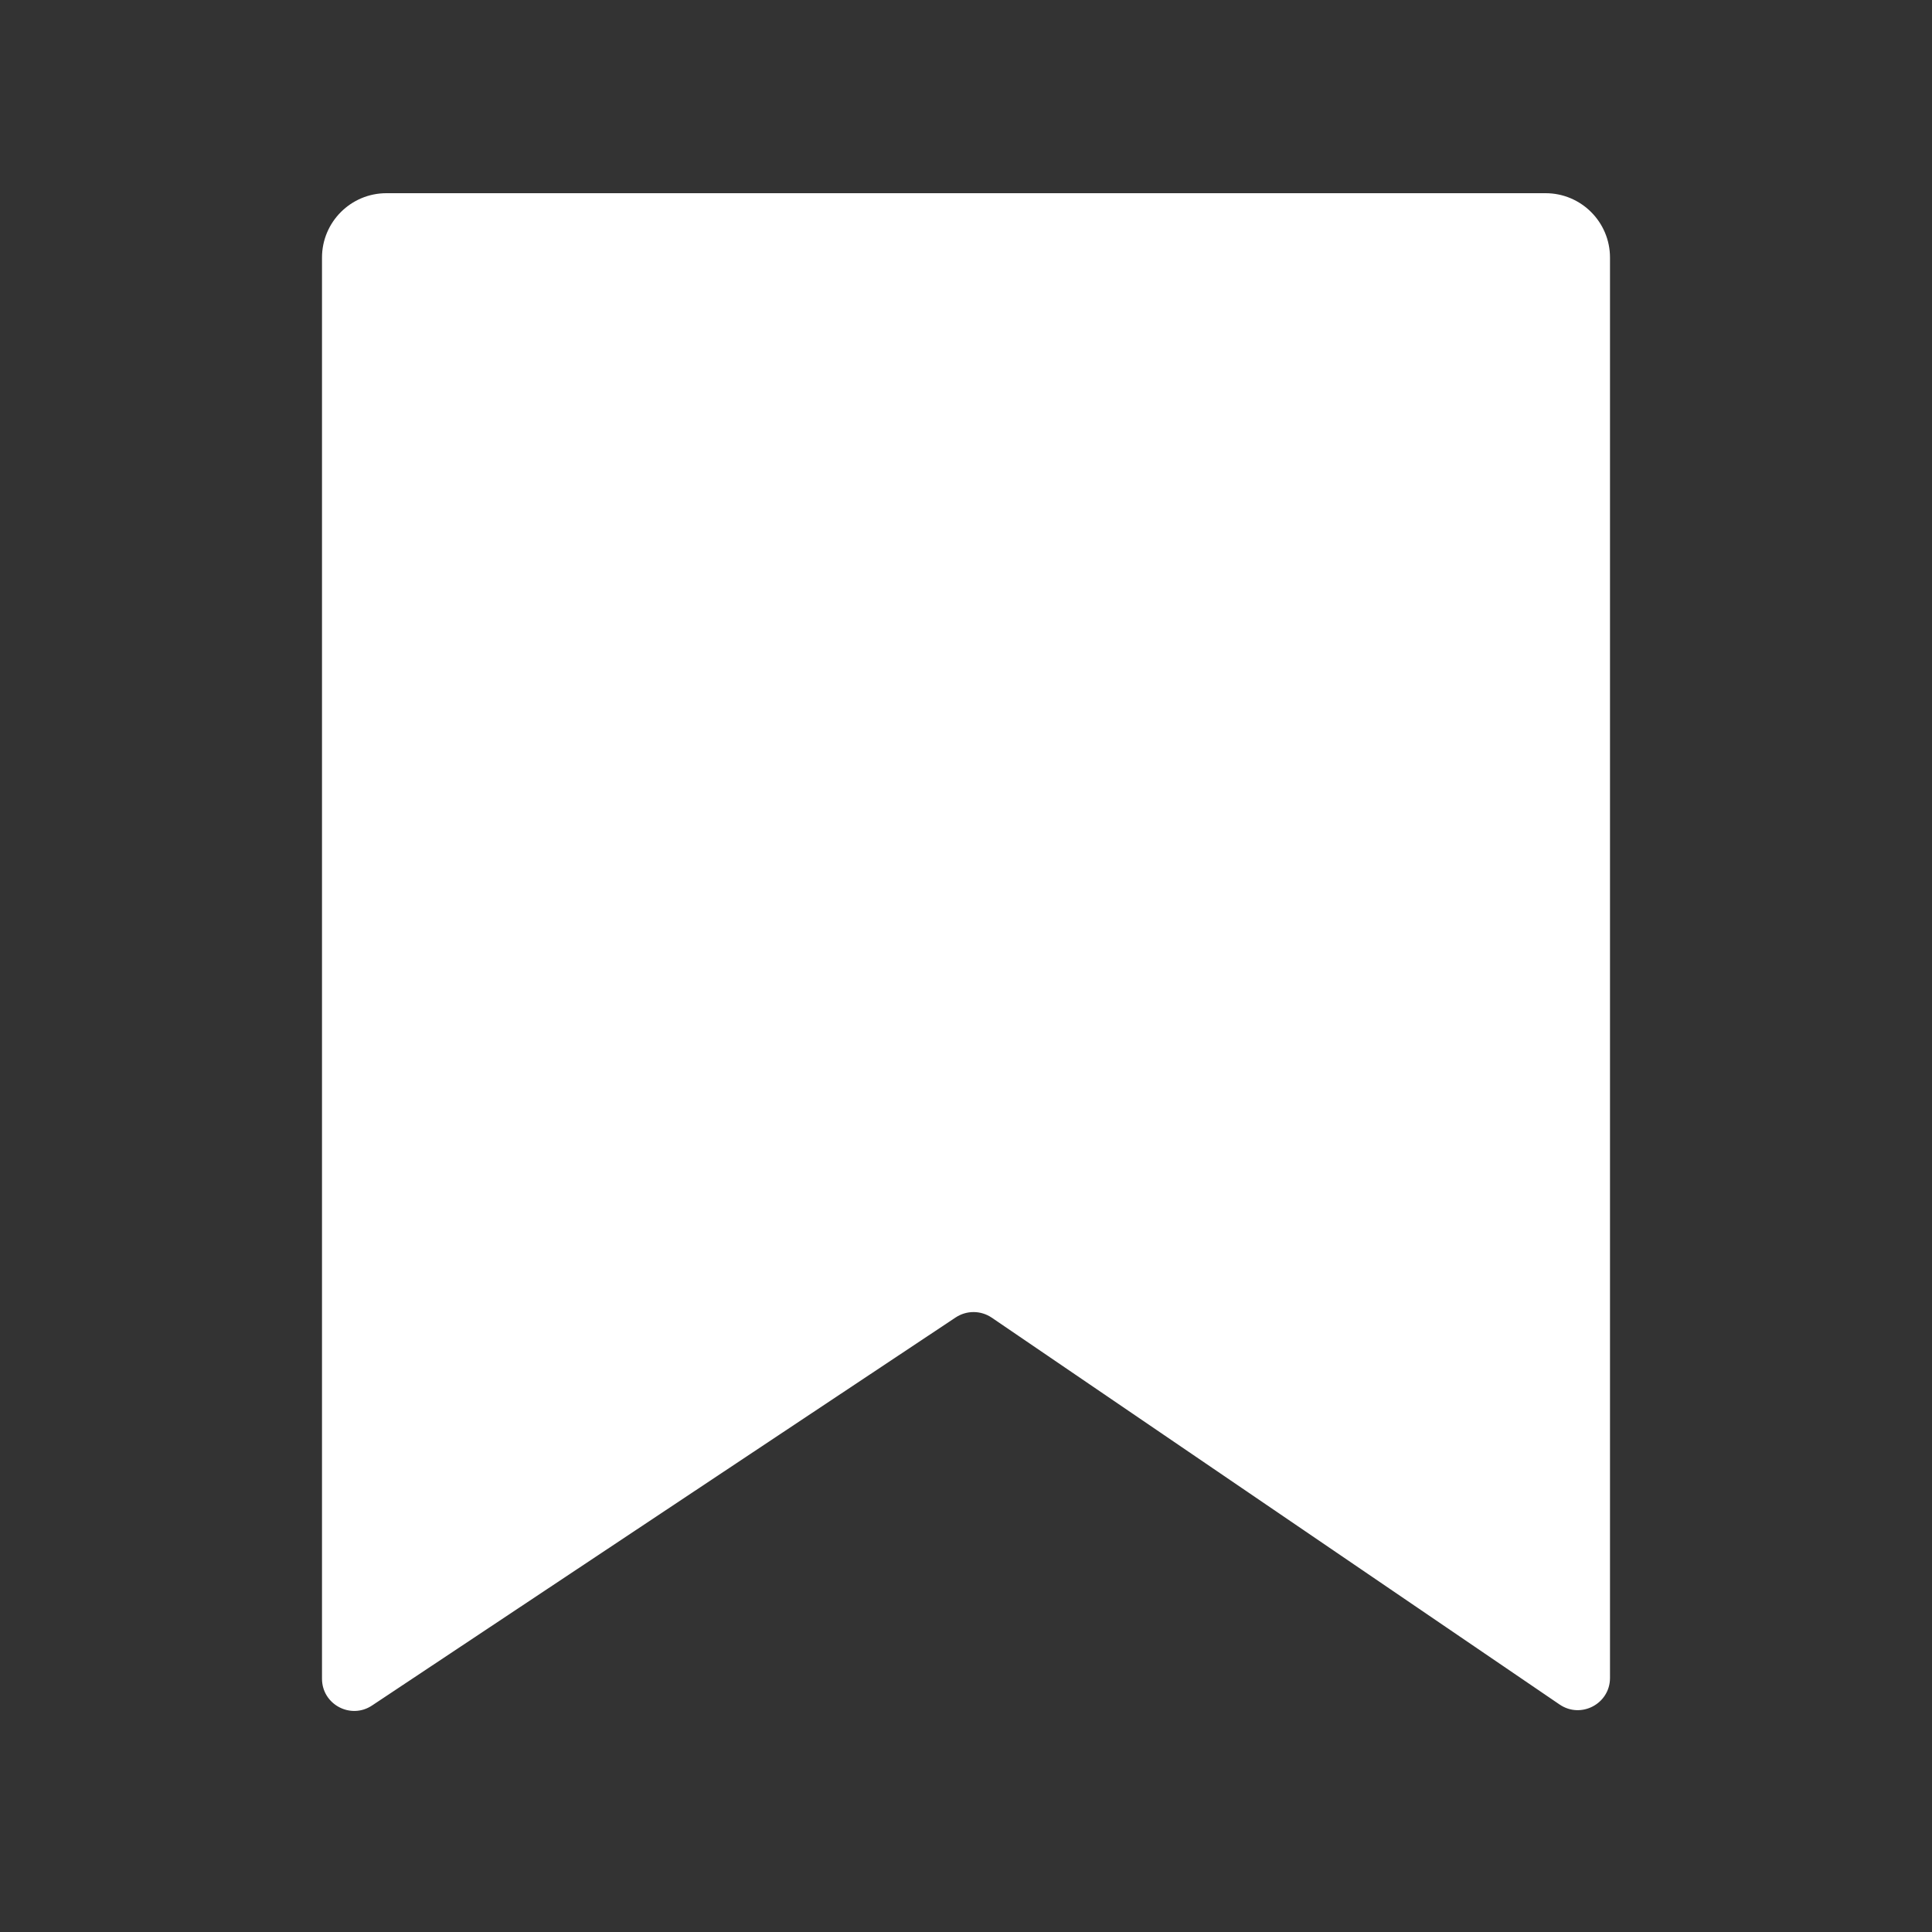 <svg width="30" height="30" viewBox="0 0 30 30" fill="none" xmlns="http://www.w3.org/2000/svg">
<rect x="0" y="0" width="30" height="30" fill="#333333" stroke="none"/>
<path d="M5 4V26.067C5 26.466 5.445 26.704 5.777 26.483L14.84 20.457C15.01 20.345 15.23 20.346 15.399 20.46L24.218 26.468C24.55 26.694 25 26.456 25 26.055V4C25 3.448 24.552 3 24 3H6C5.448 3 5 3.448 5 4Z" fill="white"/>
</svg>
